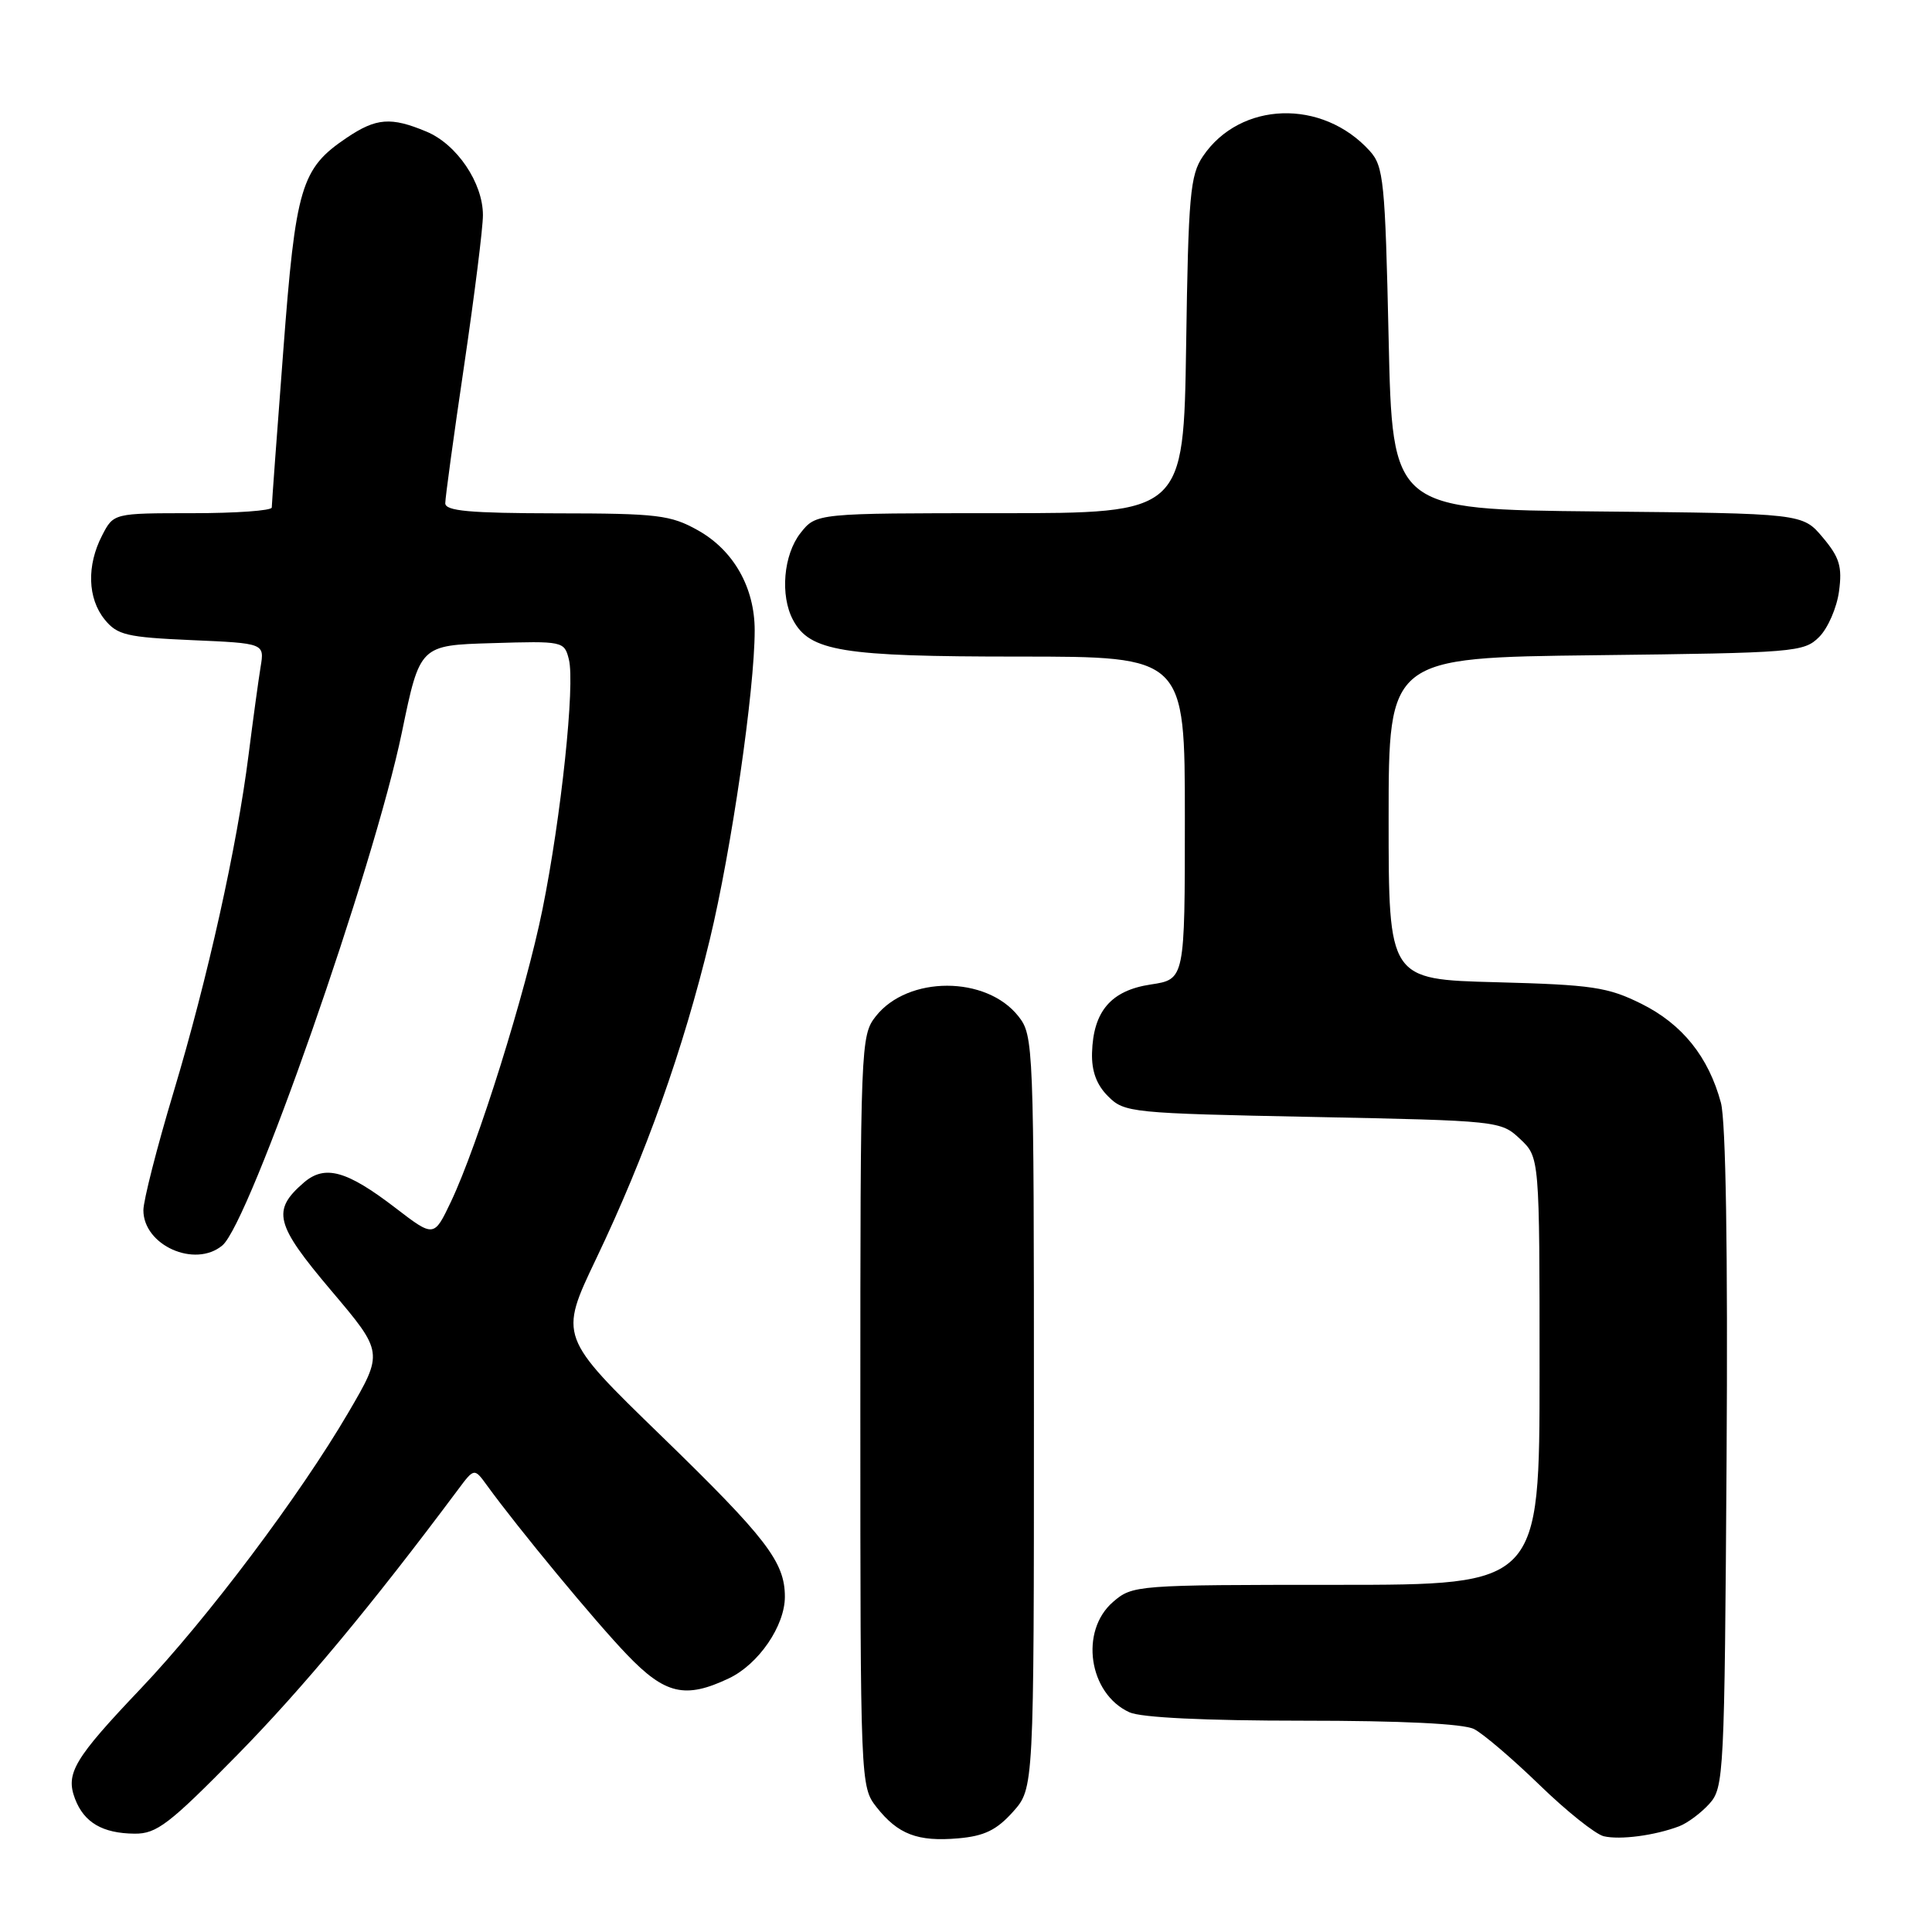 <?xml version="1.0" encoding="UTF-8" standalone="no"?>
<!DOCTYPE svg PUBLIC "-//W3C//DTD SVG 1.1//EN" "http://www.w3.org/Graphics/SVG/1.1/DTD/svg11.dtd" >
<svg xmlns="http://www.w3.org/2000/svg" xmlns:xlink="http://www.w3.org/1999/xlink" version="1.1" viewBox="0 0 256 256">
 <g >
 <path fill="currentColor"
d=" M 134.22 240.08 C 137.00 236.97 137.00 236.97 137.00 187.12 C 137.00 138.41 136.95 137.21 134.95 134.67 C 130.71 129.27 120.30 129.26 116.05 134.66 C 114.04 137.21 114.00 138.35 114.00 187.00 C 114.00 236.29 114.02 236.75 116.14 239.45 C 118.98 243.06 121.59 244.06 126.97 243.59 C 130.43 243.29 132.06 242.49 134.22 240.08 Z  M 222.50 241.99 C 223.60 241.57 225.40 240.23 226.50 239.01 C 228.43 236.87 228.51 235.18 228.78 193.37 C 228.96 165.85 228.68 148.54 228.03 146.12 C 226.39 140.04 222.92 135.71 217.50 133.01 C 213.03 130.79 210.99 130.49 198.25 130.15 C 184.00 129.78 184.00 129.78 184.00 108.46 C 184.00 87.14 184.00 87.14 211.47 86.82 C 237.84 86.51 239.03 86.42 241.05 84.40 C 242.21 83.24 243.39 80.52 243.68 78.35 C 244.12 75.08 243.75 73.86 241.53 71.22 C 238.85 68.03 238.85 68.03 211.67 67.77 C 184.50 67.50 184.50 67.50 184.00 44.85 C 183.54 24.01 183.34 22.03 181.50 20.00 C 175.22 13.06 164.34 13.41 159.40 20.70 C 157.70 23.20 157.46 25.88 157.17 45.75 C 156.83 68.00 156.83 68.00 132.49 68.00 C 108.15 68.00 108.15 68.00 106.07 70.63 C 103.81 73.51 103.35 78.91 105.08 82.15 C 107.31 86.31 111.56 87.00 134.97 87.00 C 157.00 87.00 157.00 87.00 157.00 108.39 C 157.00 129.77 157.00 129.77 152.48 130.45 C 147.22 131.24 144.86 133.99 144.70 139.50 C 144.63 141.93 145.30 143.75 146.83 145.27 C 148.98 147.43 149.87 147.52 173.95 148.00 C 198.60 148.50 198.87 148.52 201.42 150.92 C 204.00 153.35 204.00 153.35 204.00 181.67 C 204.00 210.00 204.00 210.00 177.06 210.00 C 150.56 210.00 150.07 210.04 147.50 212.25 C 143.02 216.10 144.25 224.43 149.66 226.89 C 151.19 227.59 159.70 228.00 172.61 228.00 C 185.70 228.00 193.92 228.40 195.32 229.11 C 196.52 229.72 200.43 233.06 204.00 236.52 C 207.57 239.99 211.40 243.04 212.50 243.31 C 214.65 243.82 219.26 243.22 222.50 241.99 Z  M 31.44 232.54 C 40.07 223.75 49.22 212.75 60.67 197.41 C 62.84 194.50 62.84 194.50 64.54 196.84 C 68.67 202.53 78.89 214.89 83.07 219.24 C 88.13 224.52 90.79 225.14 96.58 222.39 C 100.51 220.53 104.00 215.44 104.00 211.58 C 104.00 206.97 101.56 203.80 87.62 190.26 C 74.07 177.11 74.07 177.11 78.99 166.80 C 85.55 153.07 90.53 139.08 94.05 124.50 C 96.91 112.67 100.00 91.39 100.00 83.53 C 100.00 77.85 97.21 72.93 92.50 70.28 C 88.86 68.24 87.17 68.03 73.75 68.02 C 62.19 68.00 59.00 67.71 59.00 66.68 C 59.00 65.95 60.12 57.74 61.50 48.43 C 62.87 39.12 64.00 30.15 63.99 28.50 C 63.99 24.23 60.54 19.12 56.51 17.44 C 51.80 15.47 49.86 15.62 45.95 18.25 C 39.88 22.34 39.18 24.69 37.53 46.56 C 36.69 57.53 36.01 66.84 36.01 67.25 C 36.00 67.66 31.29 68.00 25.53 68.00 C 15.05 68.00 15.05 68.00 13.53 70.95 C 11.47 74.93 11.60 79.29 13.87 82.09 C 15.54 84.15 16.79 84.44 25.39 84.82 C 35.05 85.24 35.05 85.24 34.53 88.37 C 34.25 90.09 33.53 95.33 32.94 100.00 C 31.39 112.25 27.55 129.51 22.98 144.77 C 20.79 152.06 19.00 159.08 19.00 160.36 C 19.00 165.01 25.82 168.06 29.46 165.03 C 33.08 162.03 49.56 114.93 53.26 97.00 C 55.64 85.50 55.64 85.50 65.20 85.22 C 74.62 84.93 74.78 84.97 75.38 87.38 C 76.21 90.70 74.36 108.25 71.88 120.50 C 69.67 131.43 63.31 151.75 59.75 159.24 C 57.50 163.97 57.50 163.97 52.38 160.04 C 45.94 155.10 43.05 154.30 40.27 156.69 C 35.98 160.39 36.44 162.20 43.87 170.99 C 50.82 179.20 50.82 179.20 46.16 187.17 C 39.74 198.15 27.47 214.47 18.65 223.75 C 9.82 233.04 8.66 234.98 9.94 238.35 C 11.14 241.50 13.59 242.93 17.83 242.97 C 20.76 243.00 22.42 241.72 31.44 232.54 Z "/>
</g>
</svg>